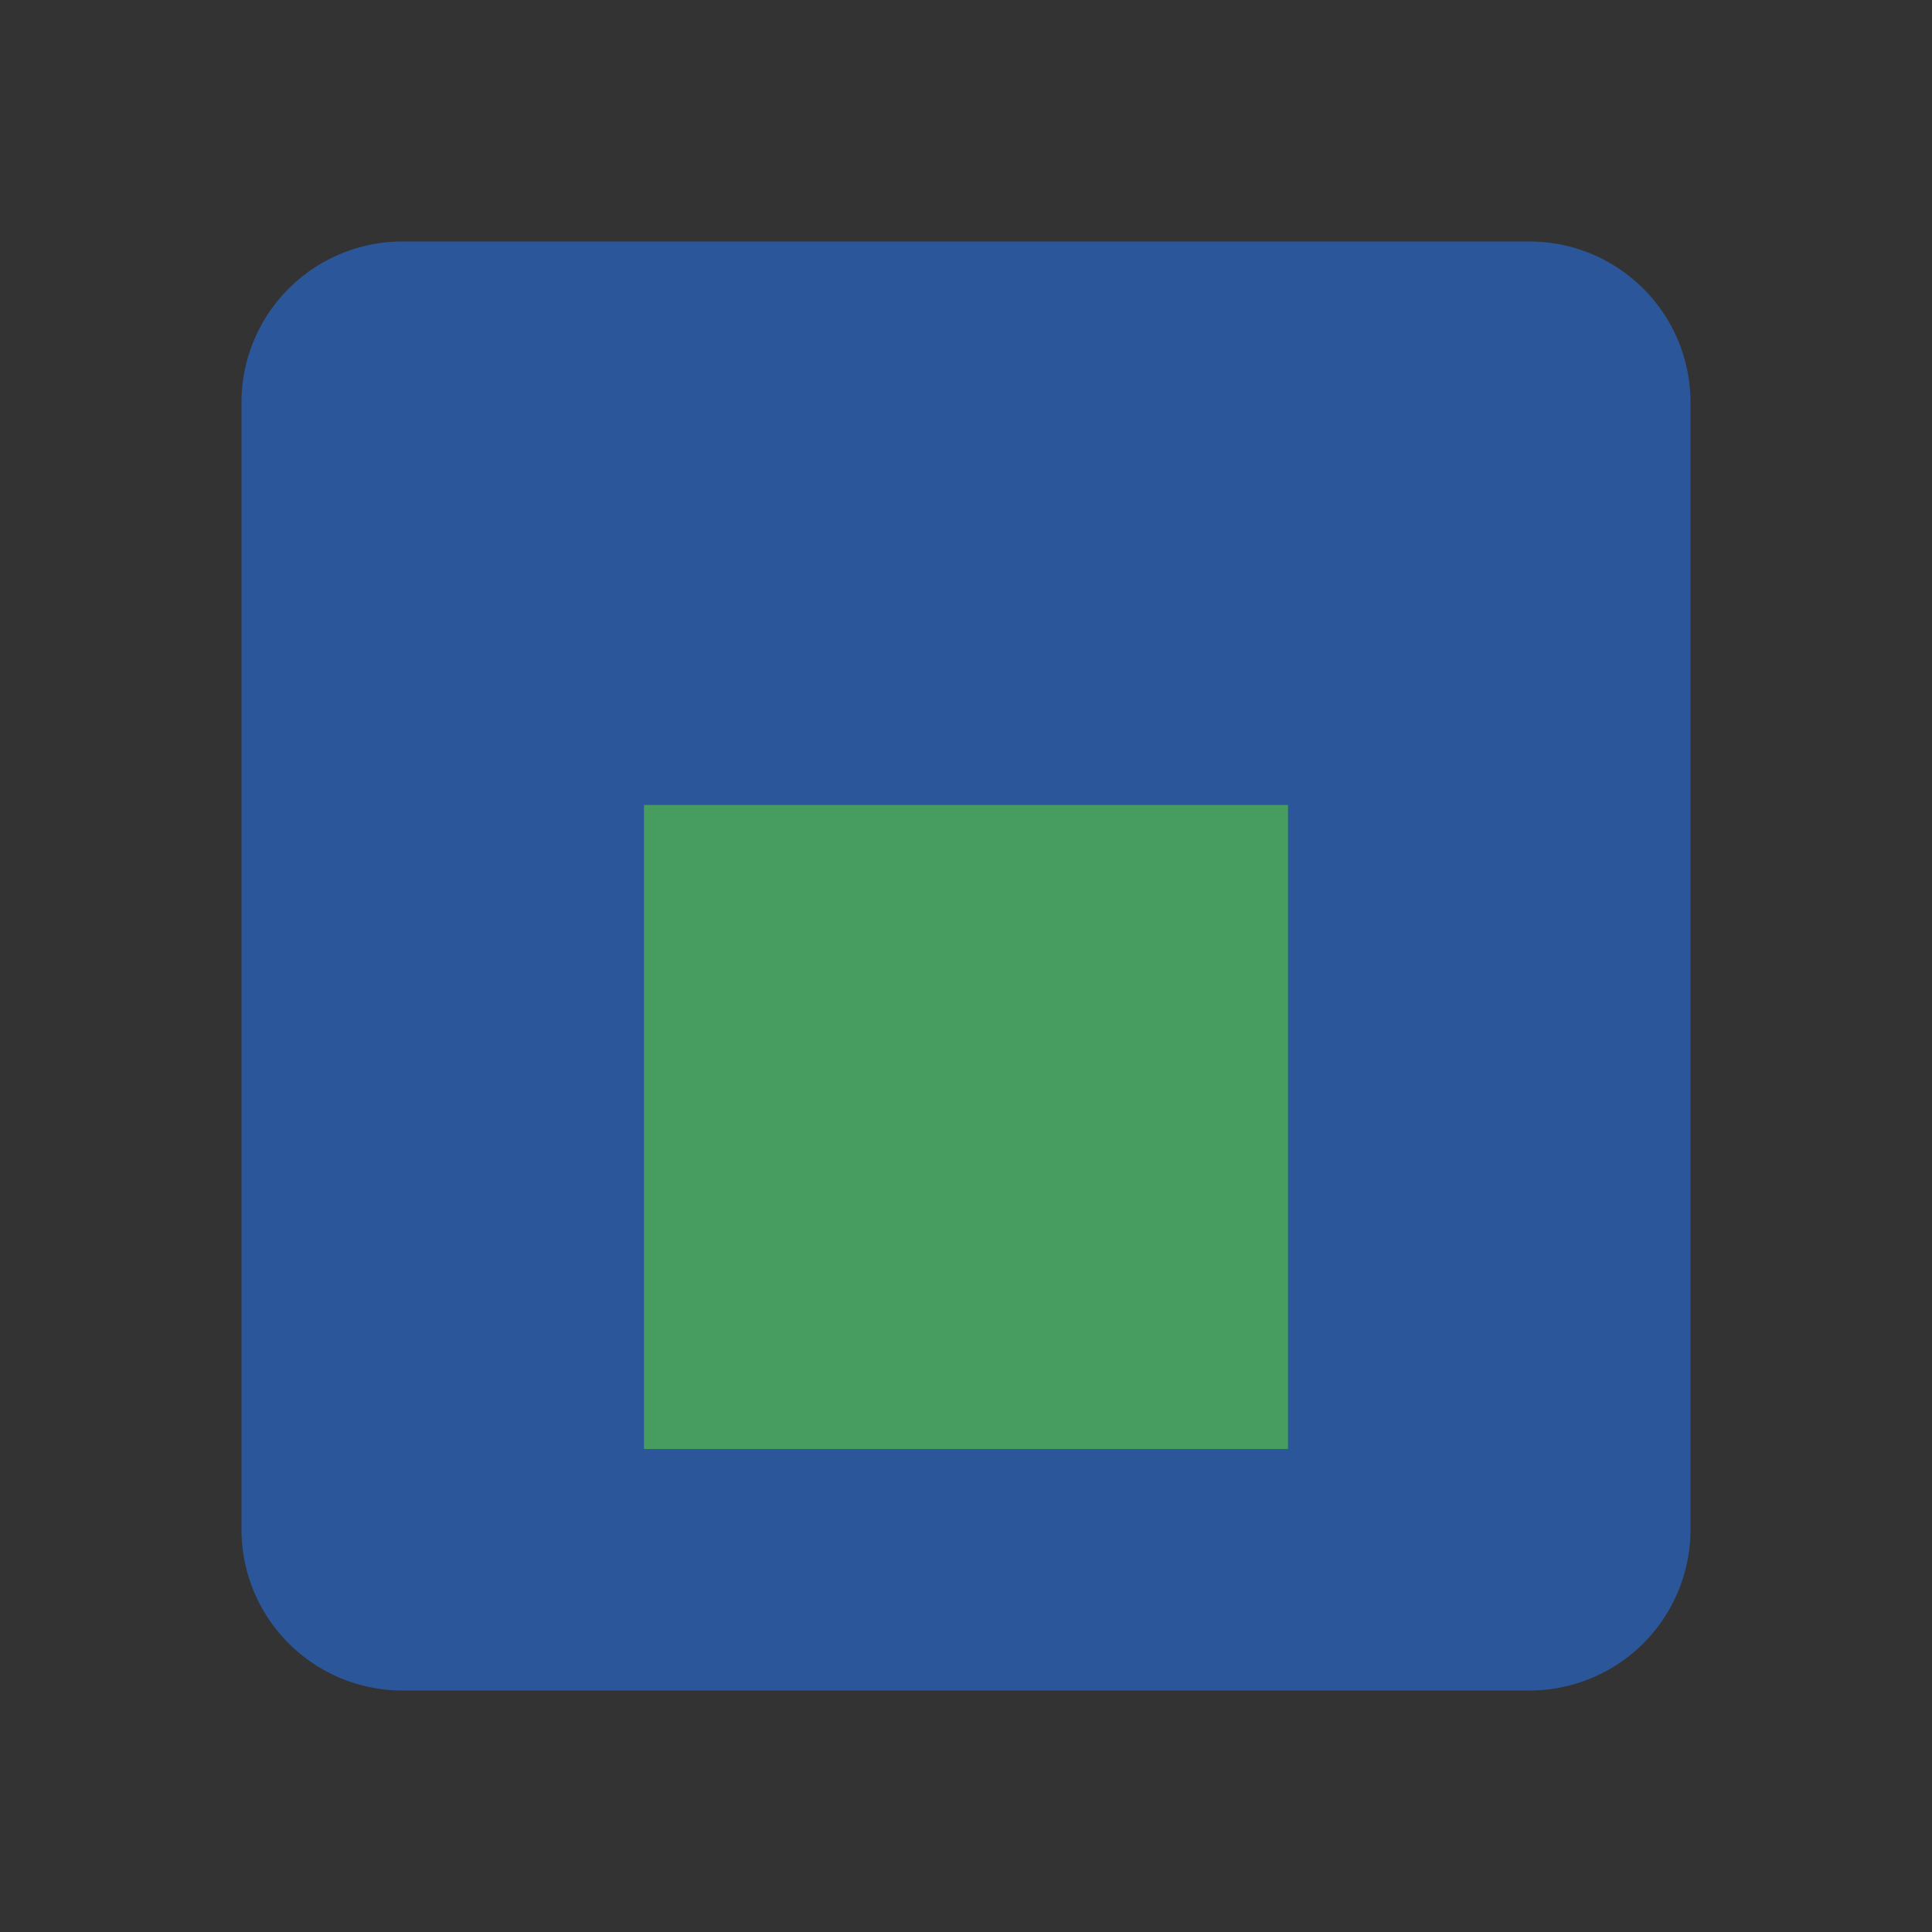 <svg width="48" height="48" viewBox="0 0 24 24" xmlns="http://www.w3.org/2000/svg">
  <rect x="0" y="0" width="24" height="24" fill="#333333" stroke="none"/>
  <!-- Document outline -->
  <path fill="#2b579a" d="M5 3h14a2 2 0 0 1 2 2v14a2 2 0 0 1-2 2H5a2 2 0 0 1-2-2V5a2 2 0 0 1 2-2z"/>
  
  <!-- Arrow representing compression -->
  <path fill="#fff" d="M12 7v10m0-10l-3 3m3-3l3 3m-3 7l-3-3m3 3l3-3"/>
  
  <!-- Smaller document inside representing reduced size -->
  <path fill="#4CAF50" d="M8 10h8v8H8z" opacity="0.8"/>
</svg>
